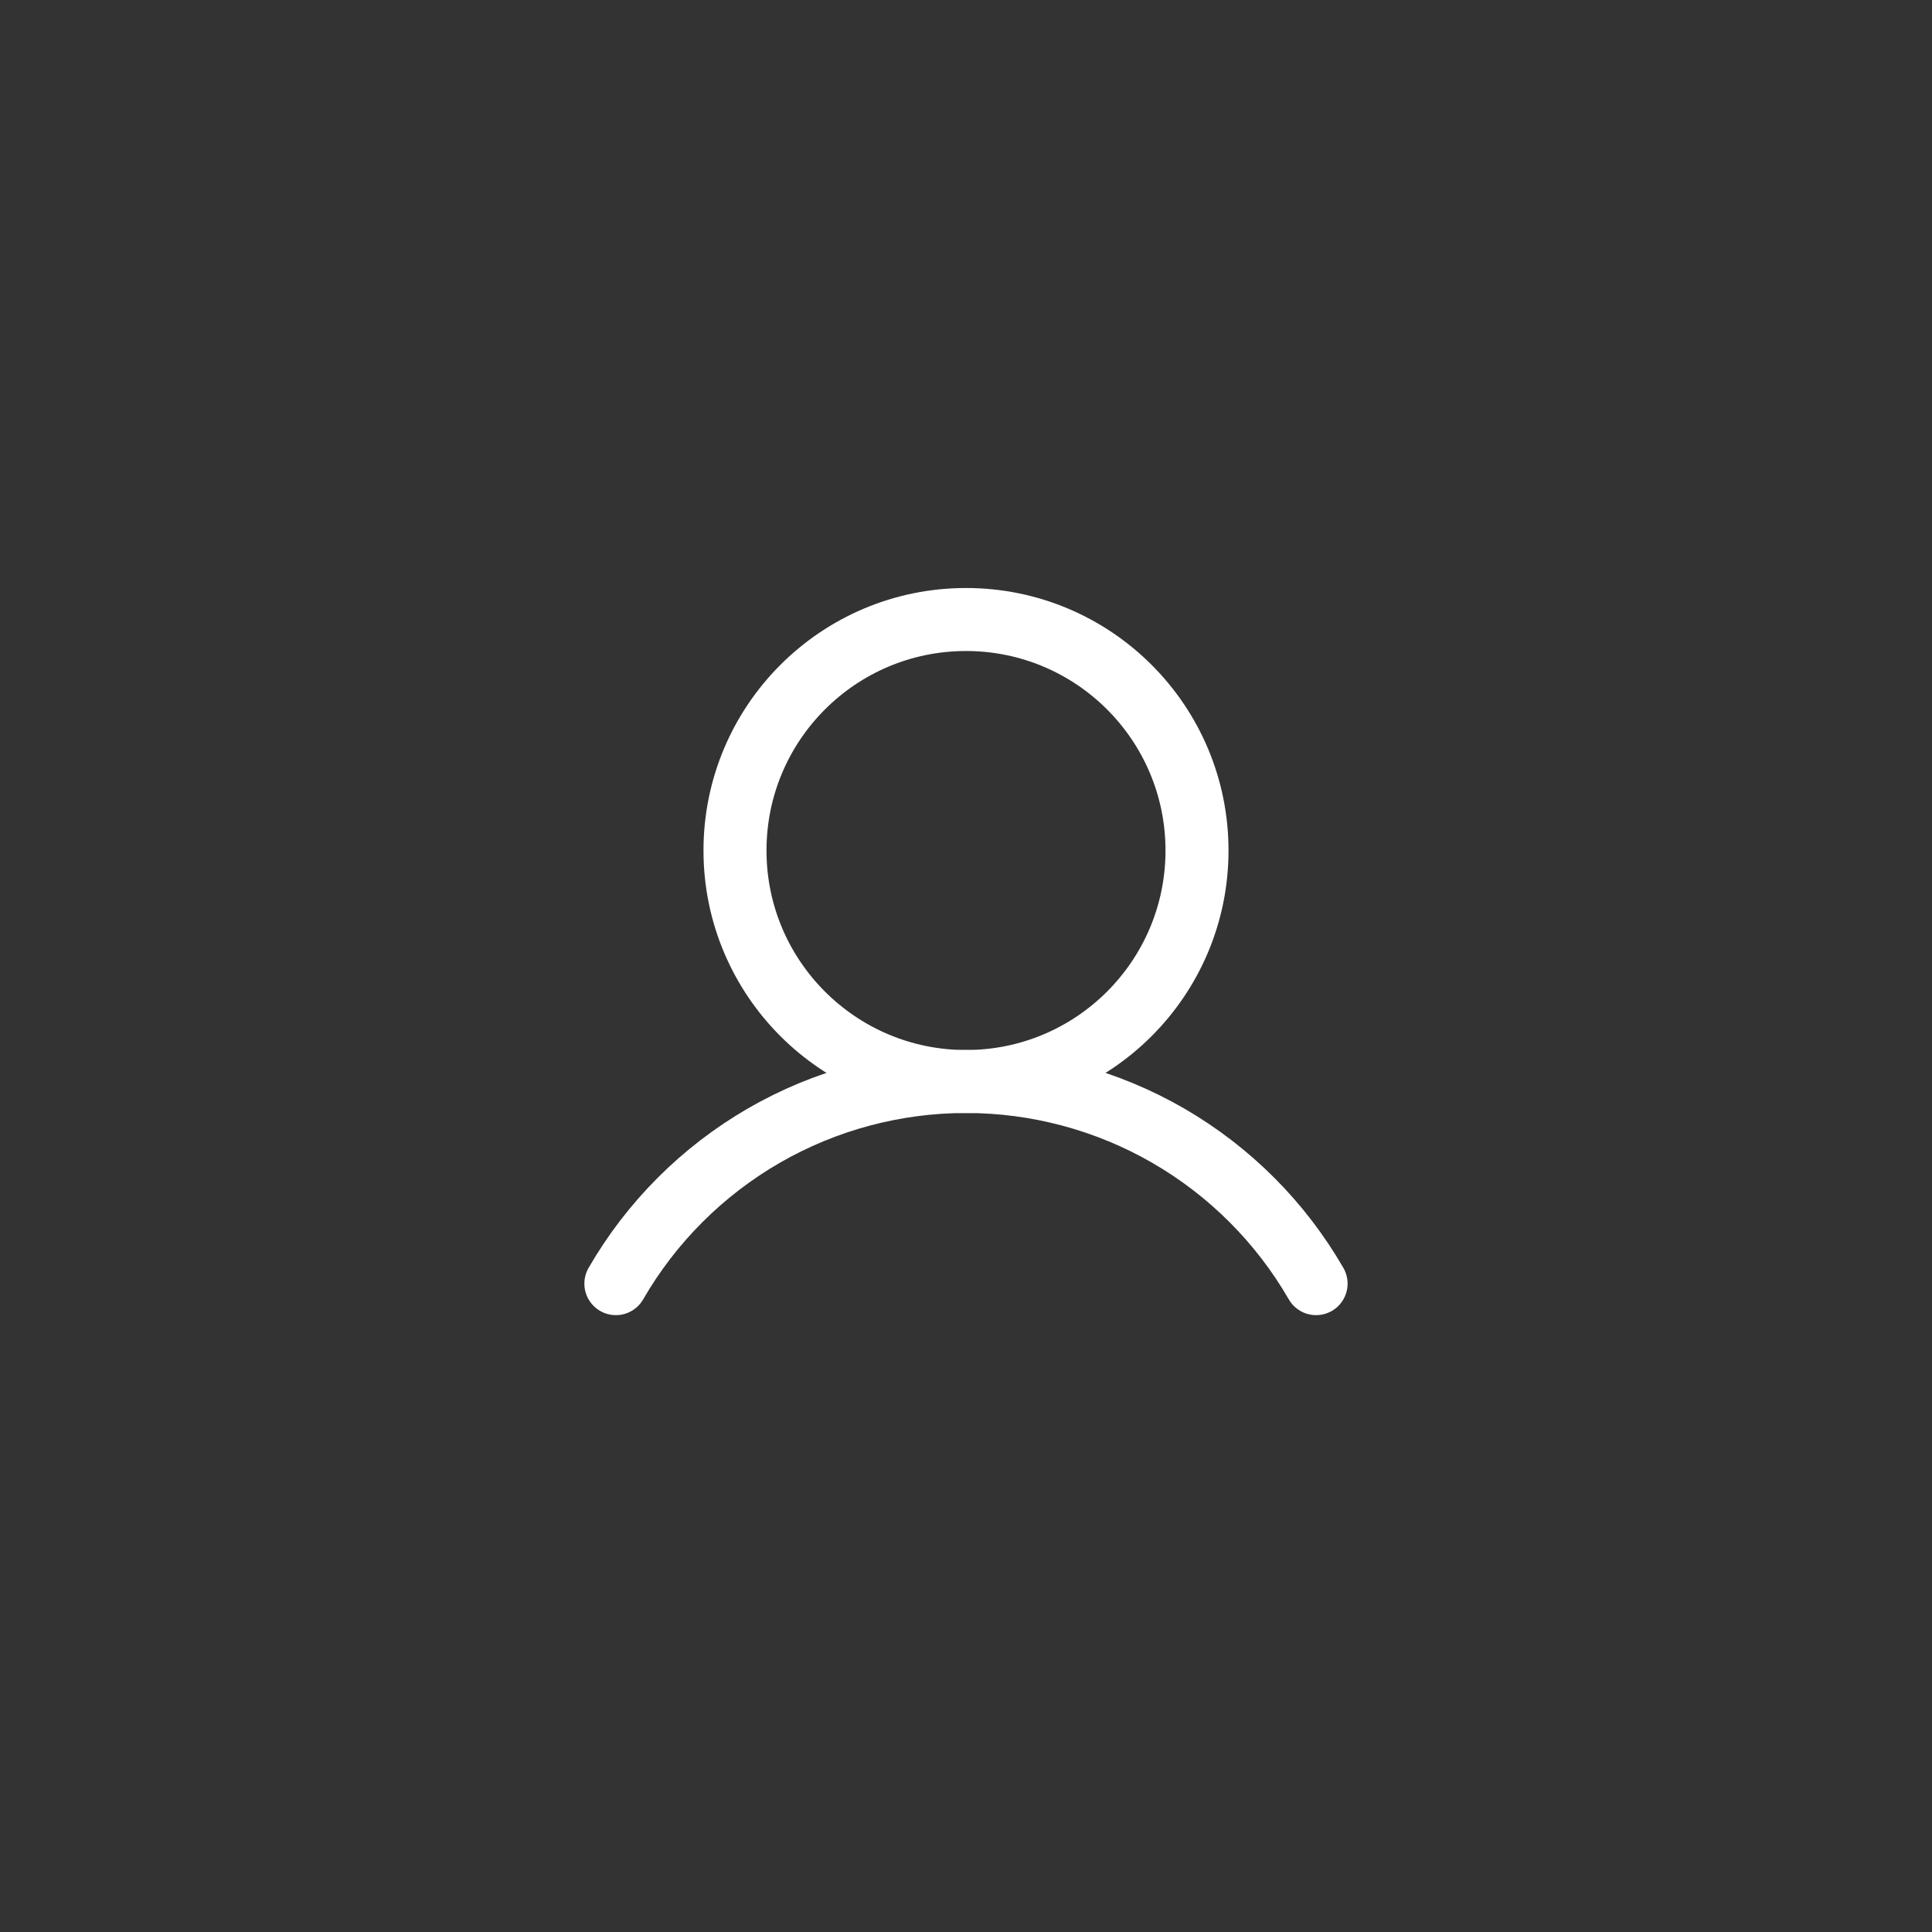 <svg width="44" height="44" viewBox="0 0 44 44" fill="none" xmlns="http://www.w3.org/2000/svg">
<rect x="0" y="0" width="44" height="44" fill="#333333" stroke="none"/>
<path d="M22 24.631C24.906 24.631 27.261 22.275 27.261 19.37C27.261 16.464 24.906 14.109 22 14.109C19.095 14.109 16.739 16.464 16.739 19.37C16.739 22.275 19.095 24.631 22 24.631Z" stroke="white" stroke-width="1.435" stroke-miterlimit="10"/>
<path d="M14.026 29.234C14.834 27.834 15.997 26.672 17.396 25.863C18.796 25.055 20.384 24.63 22 24.63C23.616 24.63 25.204 25.055 26.604 25.863C28.003 26.672 29.165 27.834 29.973 29.234" stroke="white" stroke-width="1.435" stroke-linecap="round" stroke-linejoin="round"/>
</svg>
